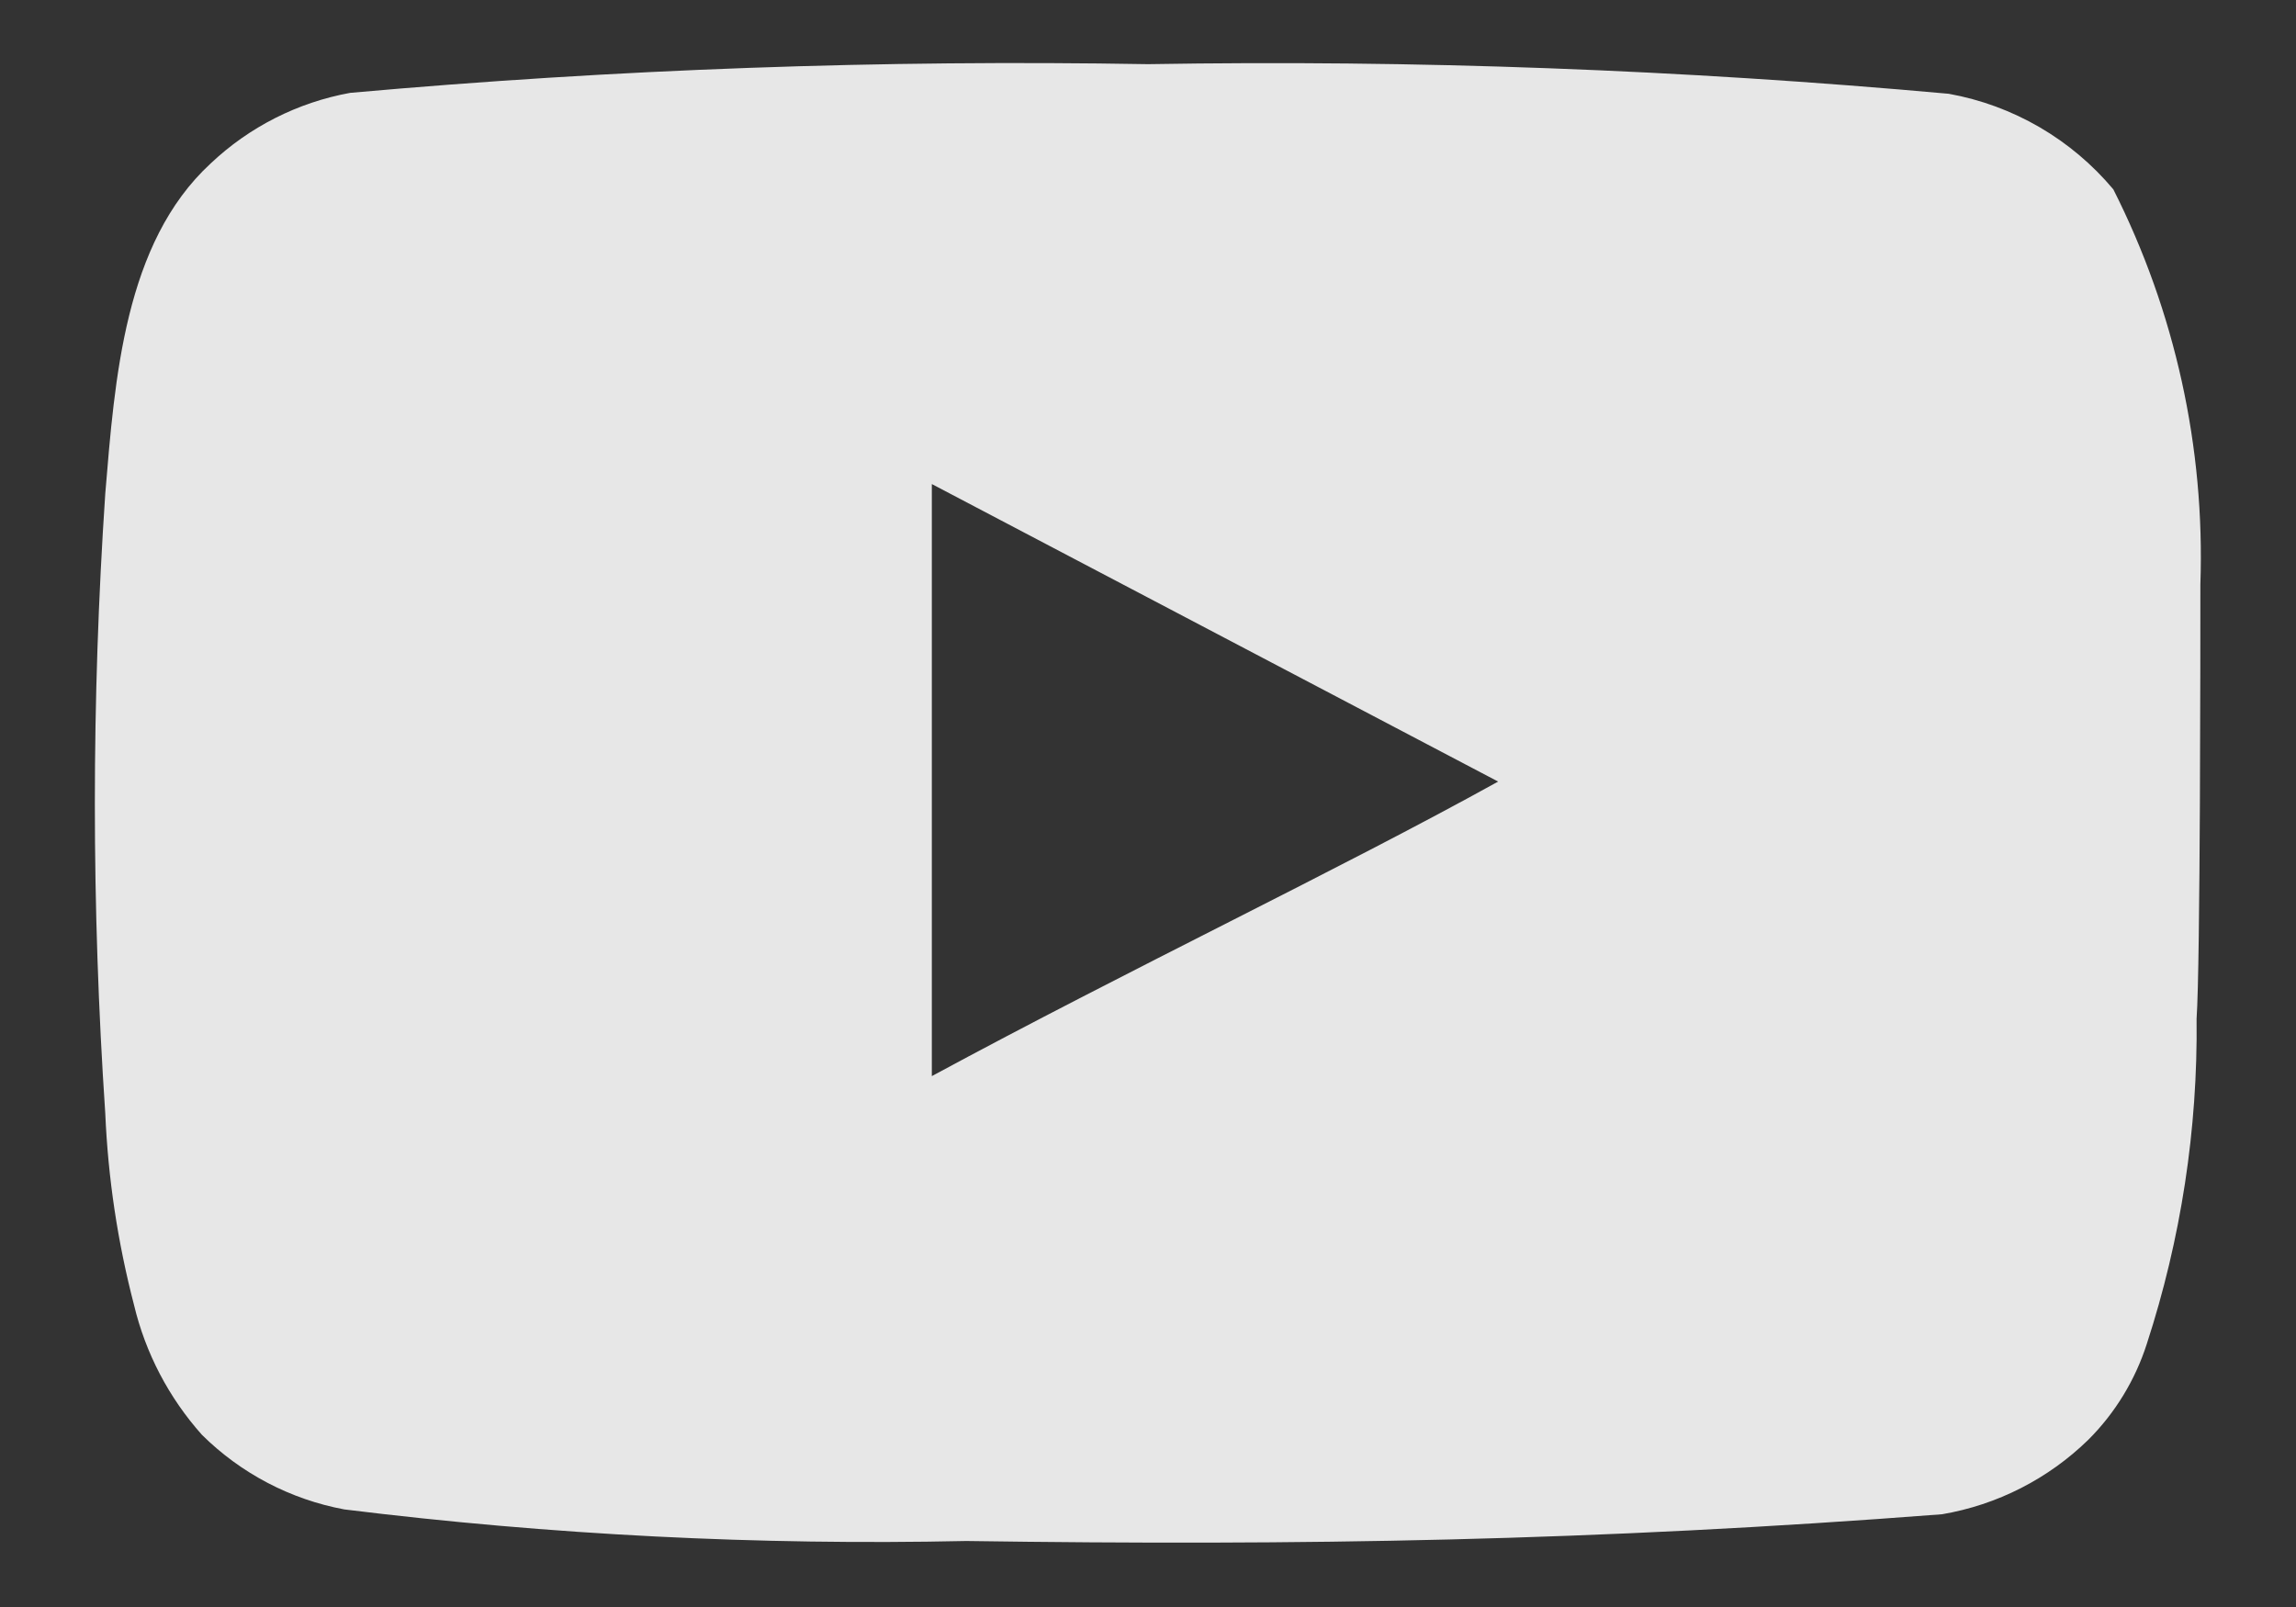 <svg width="20" height="14" viewBox="0 0 20 14" fill="none" xmlns="http://www.w3.org/2000/svg">
<rect x="0" y="0" width="20" height="14" fill="#333333" stroke="none"/>
<path d="M19.167 5.092C19.208 3.899 18.947 2.715 18.409 1.65C18.043 1.213 17.536 0.918 16.975 0.817C14.656 0.607 12.328 0.52 10 0.559C7.681 0.519 5.361 0.602 3.05 0.809C2.593 0.892 2.171 1.106 1.834 1.425C1.084 2.117 1 3.3 0.917 4.3C0.796 6.098 0.796 7.902 0.917 9.7C0.941 10.263 1.025 10.822 1.167 11.367C1.267 11.788 1.471 12.177 1.759 12.5C2.098 12.836 2.531 13.063 3 13.15C4.797 13.372 6.607 13.464 8.417 13.425C11.334 13.467 13.892 13.425 16.917 13.192C17.398 13.11 17.843 12.883 18.192 12.542C18.425 12.309 18.599 12.023 18.7 11.709C18.998 10.794 19.145 9.837 19.134 8.875C19.167 8.409 19.167 5.592 19.167 5.092ZM8.117 9.375V4.217L13.05 6.809C11.667 7.575 9.842 8.442 8.117 9.375Z" fill="white" fill-opacity="0.88"/>
</svg>
